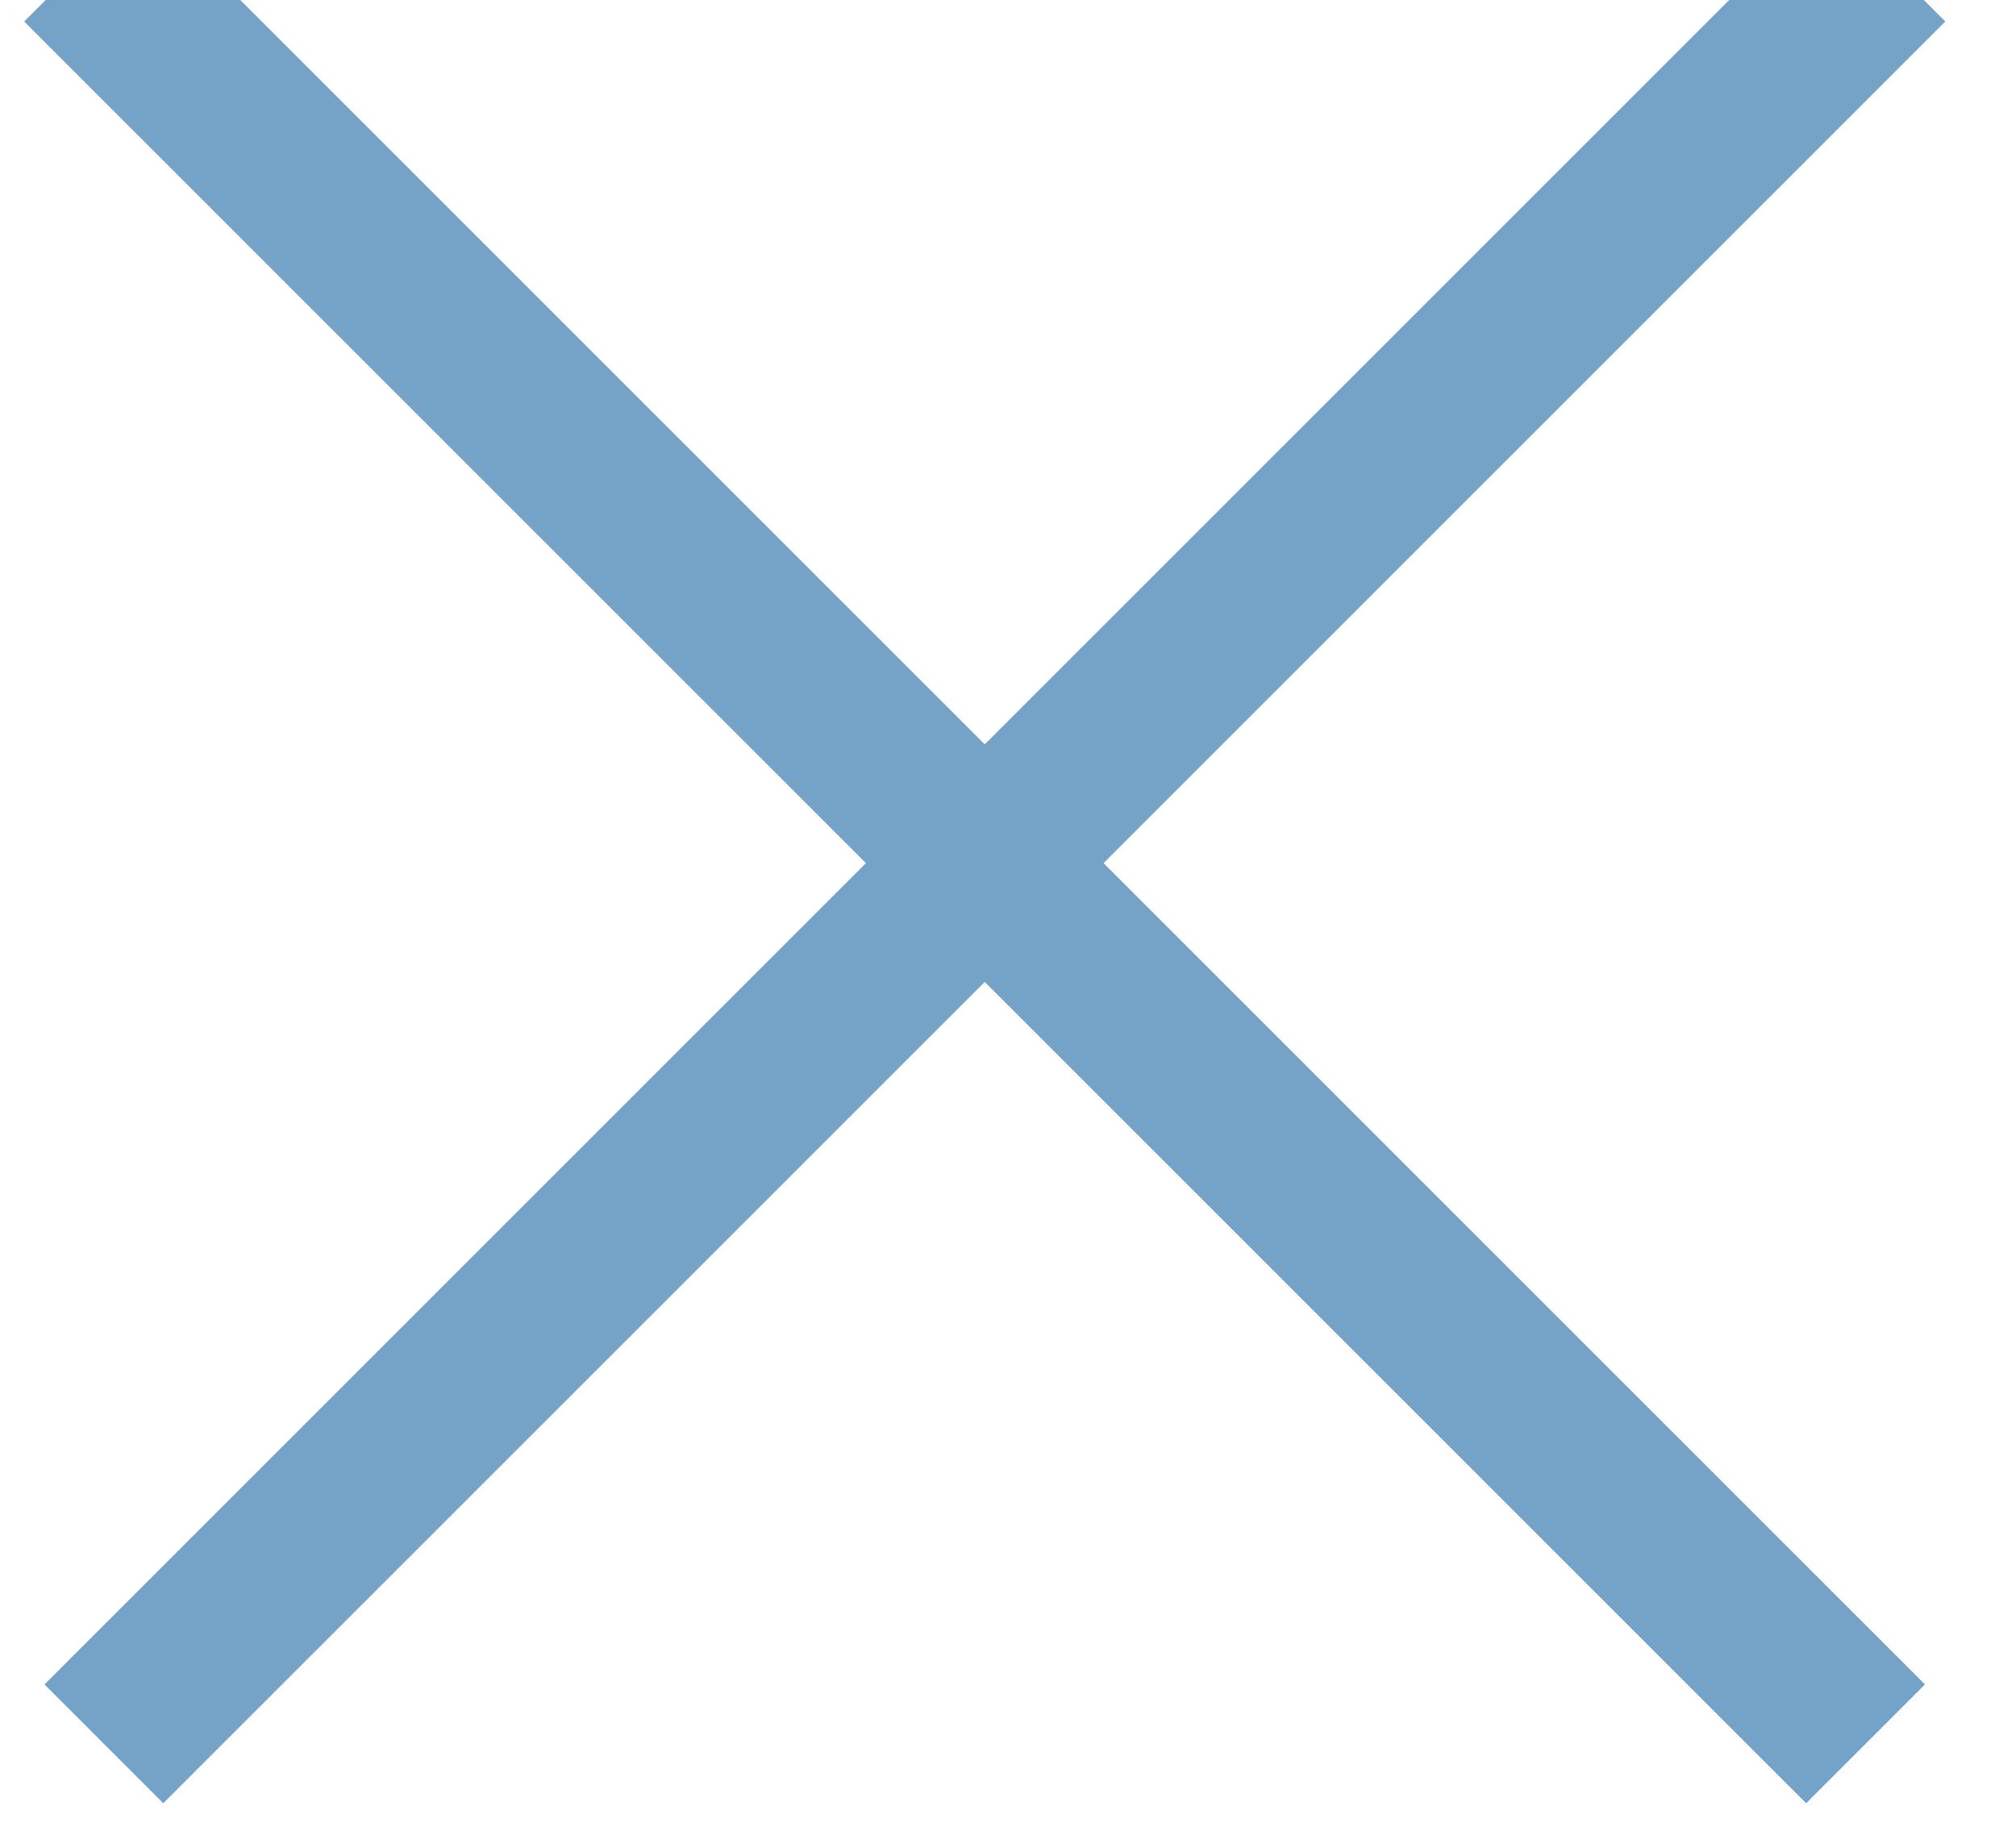 <?xml version="1.0" encoding="UTF-8"?>
<svg width="12px" height="11px" viewBox="0 0 12 11" version="1.1" xmlns="http://www.w3.org/2000/svg" xmlns:xlink="http://www.w3.org/1999/xlink">
    <!-- Generator: sketchtool 42 (36781) - http://www.bohemiancoding.com/sketch -->
    <title>2CED0296-2892-4709-82C2-9E531BAAEE7D</title>
    <desc>Created with sketchtool.</desc>
    <defs></defs>
    <g id="test-sme" stroke="none" stroke-width="1" fill="none" fill-rule="evenodd" stroke-linecap="square">
        <g id="test-sme-2" transform="translate(-318, -797)" stroke="#74A3C7">
            <g id="Group-Copy-2" transform="translate(318, 797)">
                <g id="Group-9">
                    <path d="M0.851,0.128 L10.751,10.028" id="Line"></path>
                    <path d="M10.872,0.128 L0.972,10.028" id="Line-Copy"></path>
                </g>
            </g>
        </g>
    </g>
</svg>